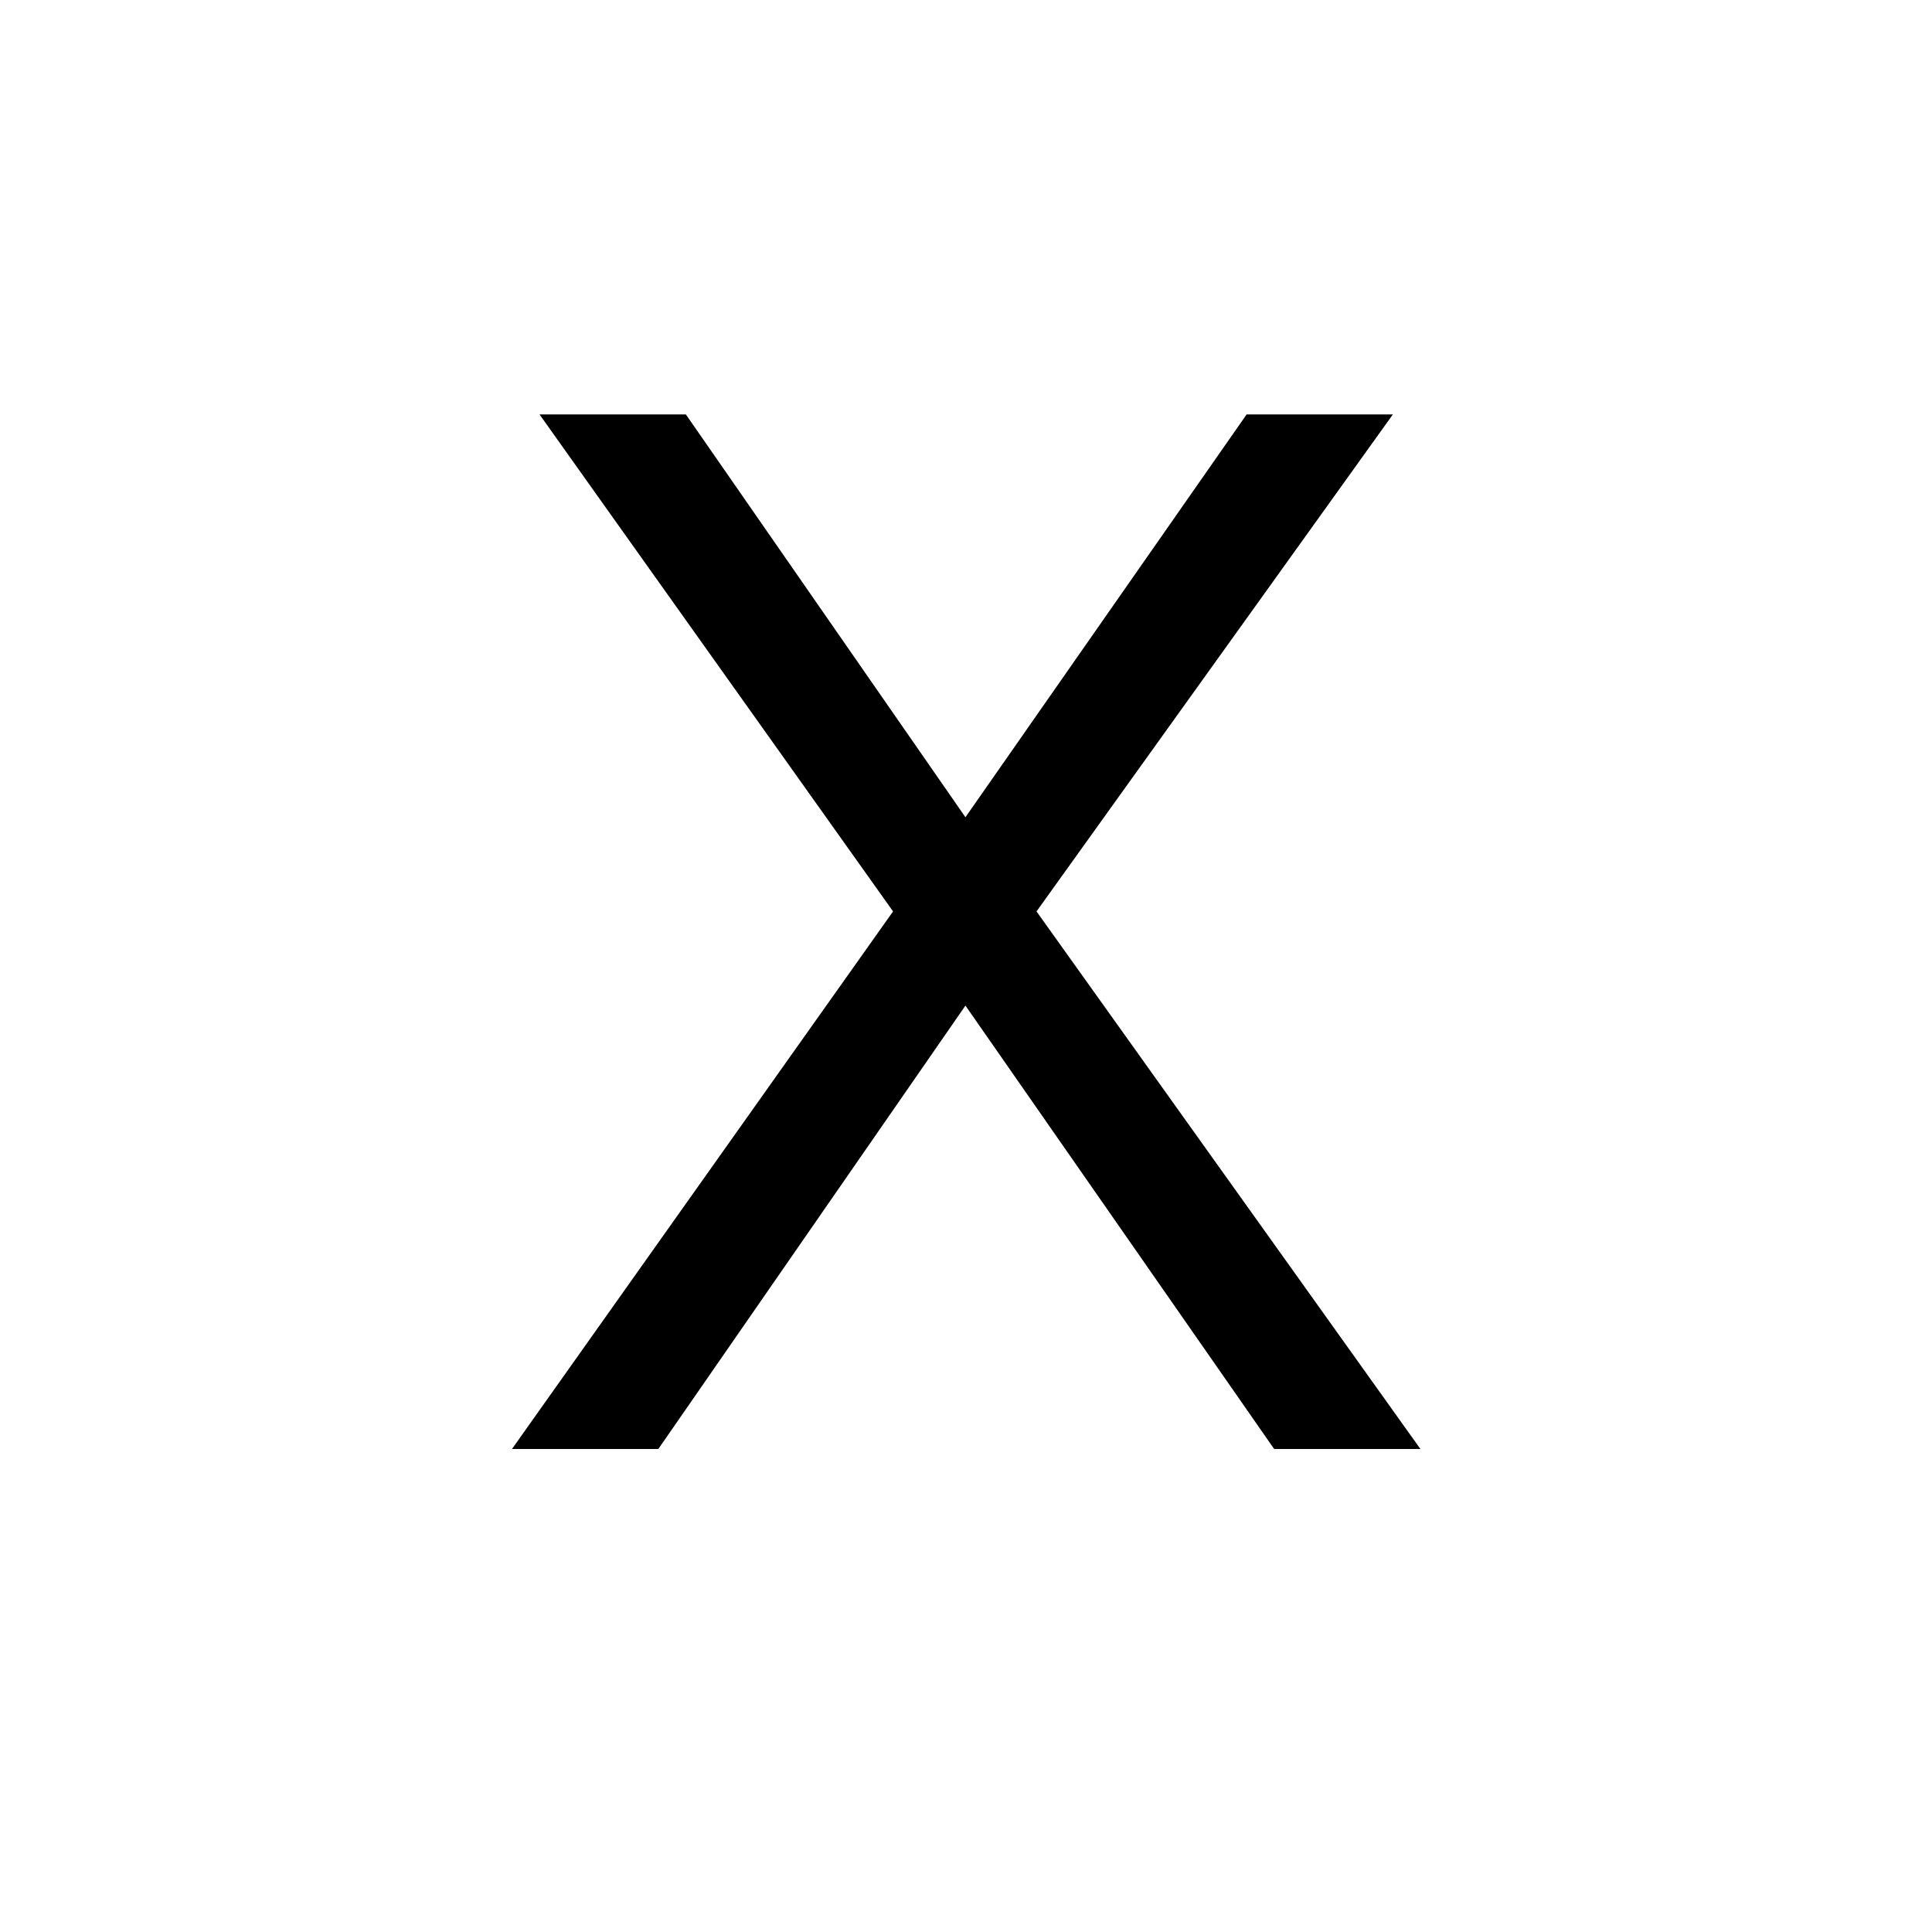 <svg width="24" height="24" viewBox="0 0 24 24"  xmlns="http://www.w3.org/2000/svg">
<path d="M6.702 5.148L11.094 11.322L6.36 18H8.178L11.993 12.492L15.828 18H17.645L12.876 11.322L17.303 5.148H15.486L11.993 10.152L8.52 5.148H6.702Z" />
</svg>
